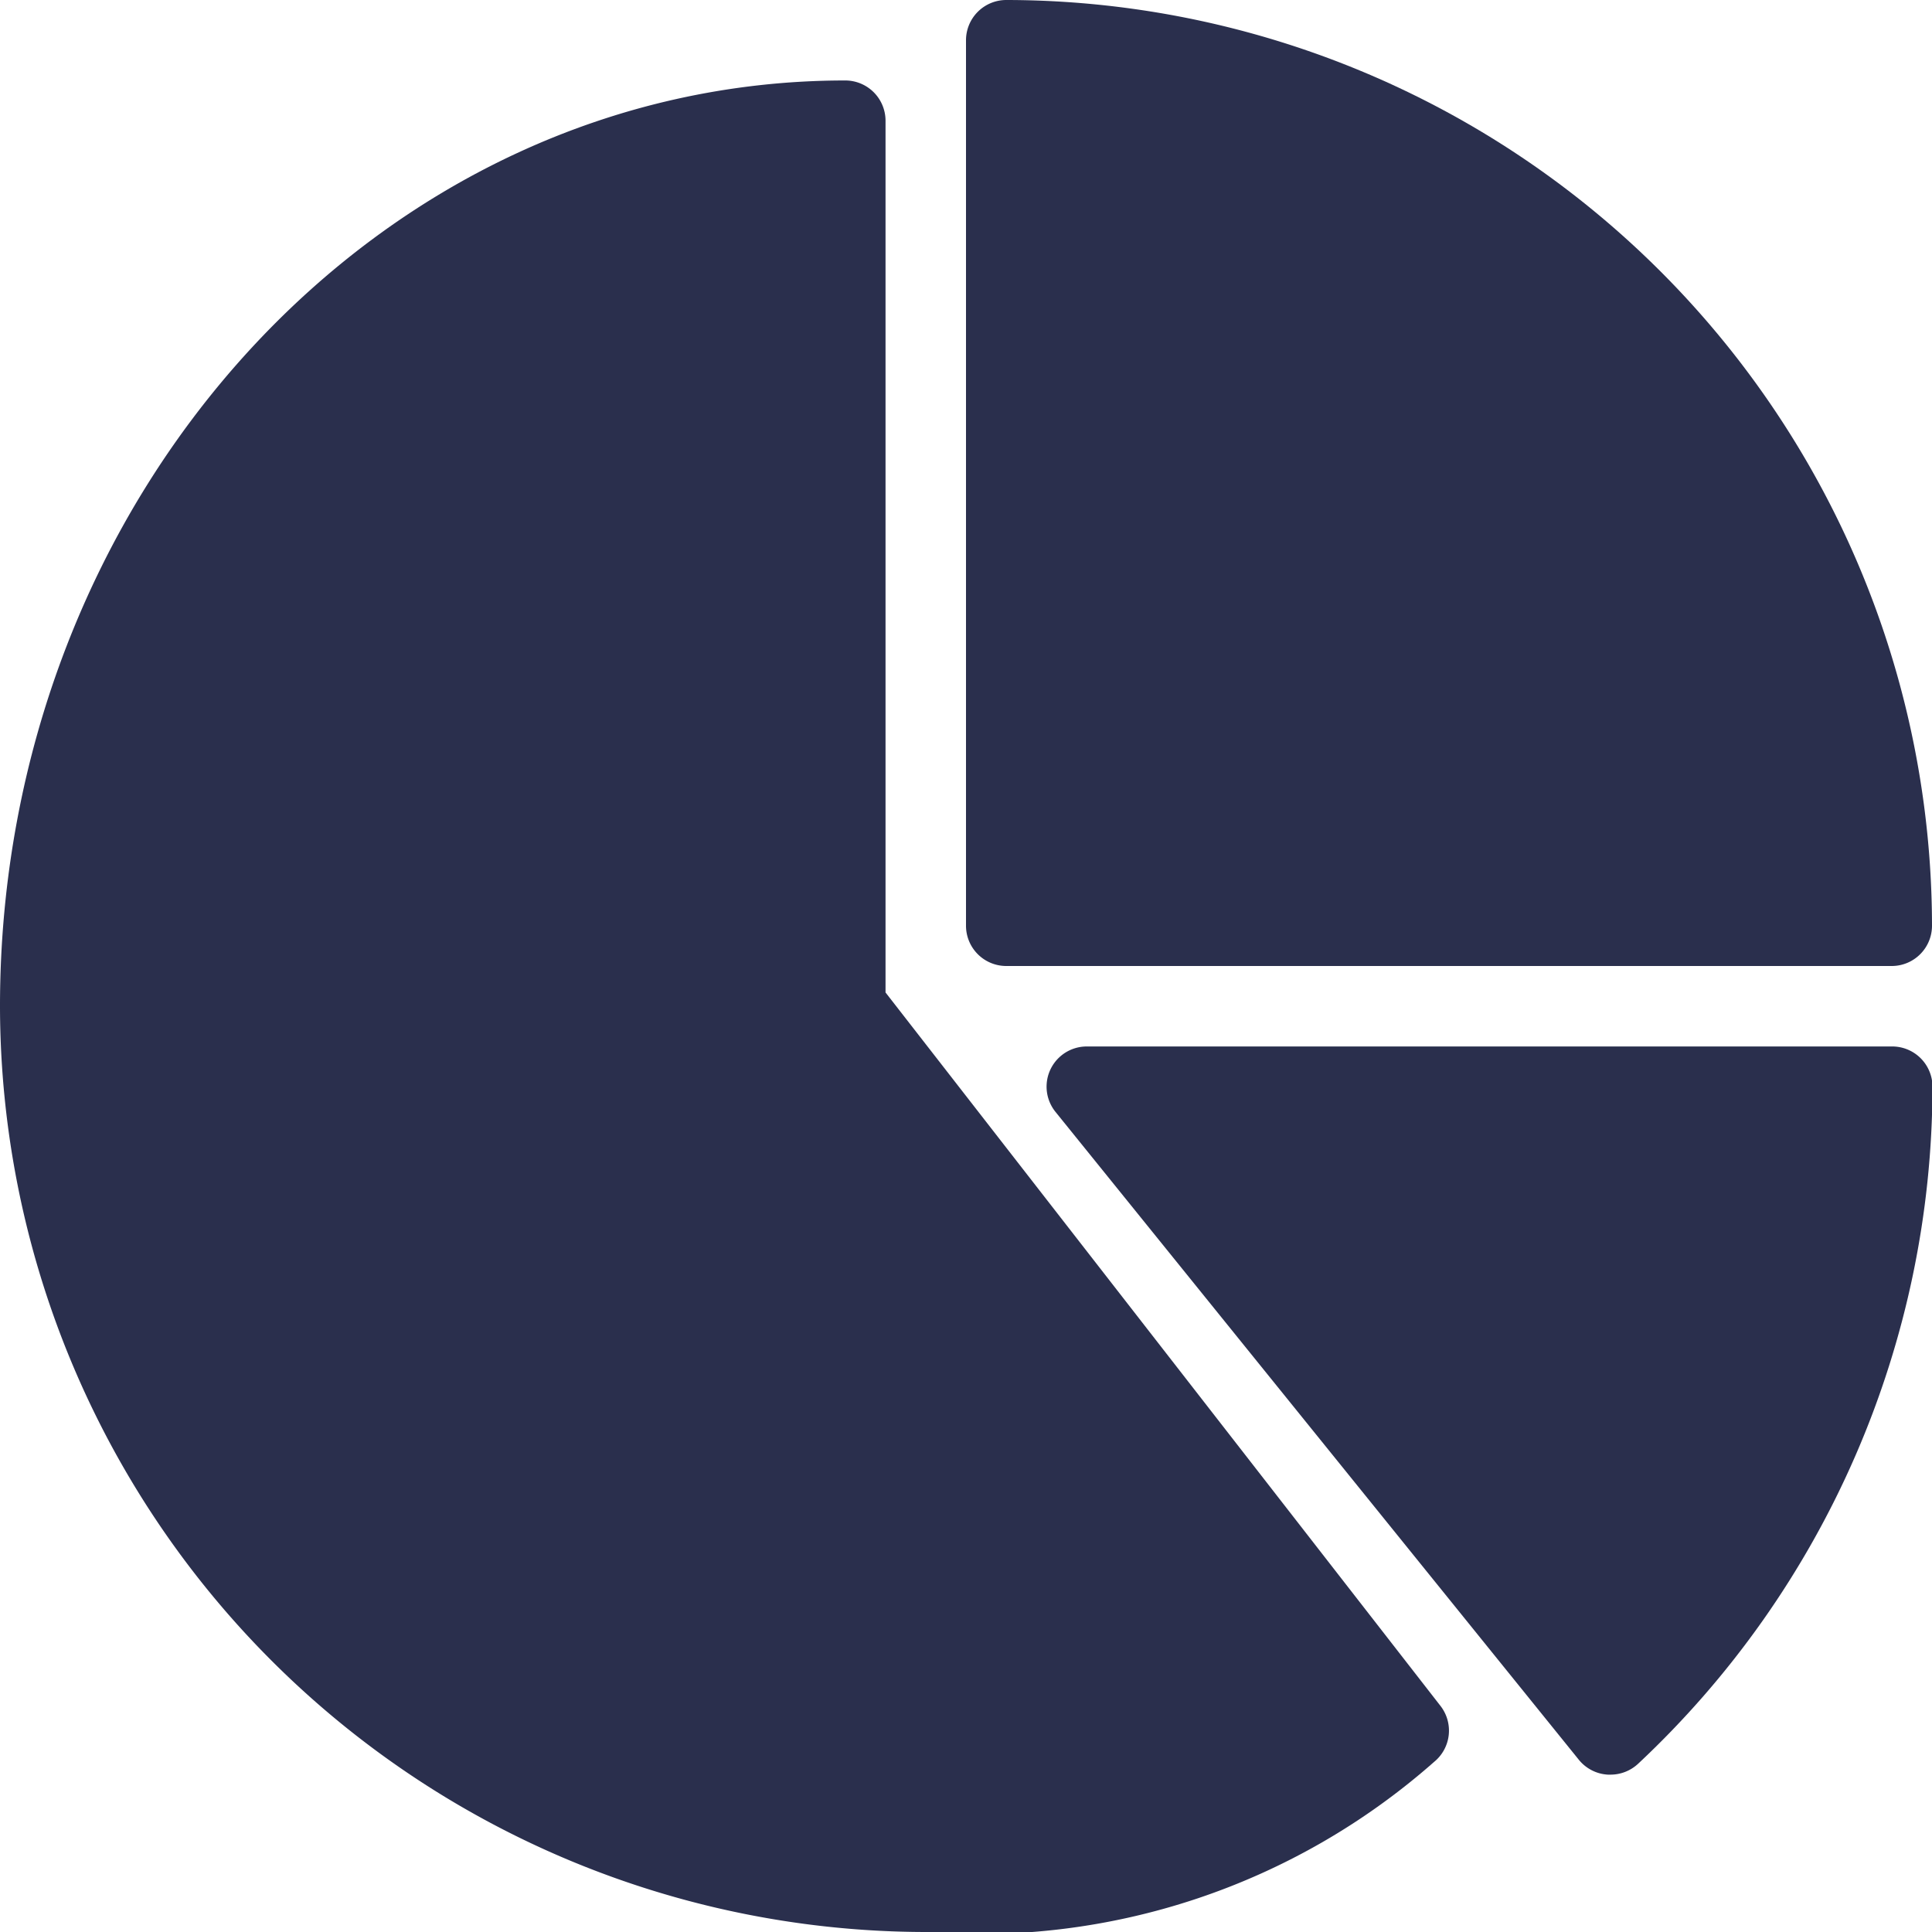 <svg xmlns="http://www.w3.org/2000/svg" width="20" height="20" viewBox="0 0 20 20">
  <g id="Group_11372" data-name="Group 11372" transform="translate(-31 -159)">
    <g id="pie-chart" transform="translate(31 159)">
      <g id="Group_313" data-name="Group 313" transform="translate(10)">
        <g id="Group_312" data-name="Group 312">
          <path id="Path_473" data-name="Path 473" d="M256.417,0A.417.417,0,0,0,256,.417V9.583a.417.417,0,0,0,.417.417h9.167A.417.417,0,0,0,266,9.583,9.594,9.594,0,0,0,256.417,0Z" transform="translate(-256)" fill="#2a2f4d"/>
        </g>
      </g>
      <g id="Group_315" data-name="Group 315" transform="translate(0 0.833)">
        <g id="Group_314" data-name="Group 314">
          <path id="Path_474" data-name="Path 474" d="M14.913,38.161,9.167,30.774V21.75a.417.417,0,0,0-.417-.417c-4.825,0-8.75,4.3-8.75,9.583A9.594,9.594,0,0,0,9.583,40.5a7.118,7.118,0,0,0,5.264-1.762A.417.417,0,0,0,14.913,38.161Z" transform="translate(0 -21.333)" fill="#2a2f4d"/>
        </g>
      </g>
      <g id="Group_317" data-name="Group 317" transform="translate(10.834 10.833)">
        <g id="Group_316" data-name="Group 316">
          <path id="Path_475" data-name="Path 475" d="M286.087,277.333h-8.333a.416.416,0,0,0-.323.678l5.417,6.706a.417.417,0,0,0,.3.154h.029a.419.419,0,0,0,.284-.112,9.623,9.623,0,0,0,3.048-7.011A.417.417,0,0,0,286.087,277.333Z" transform="translate(-277.338 -277.333)" fill="#2a2f4d"/>
        </g>
      </g>
    </g>
  </g>
</svg>
